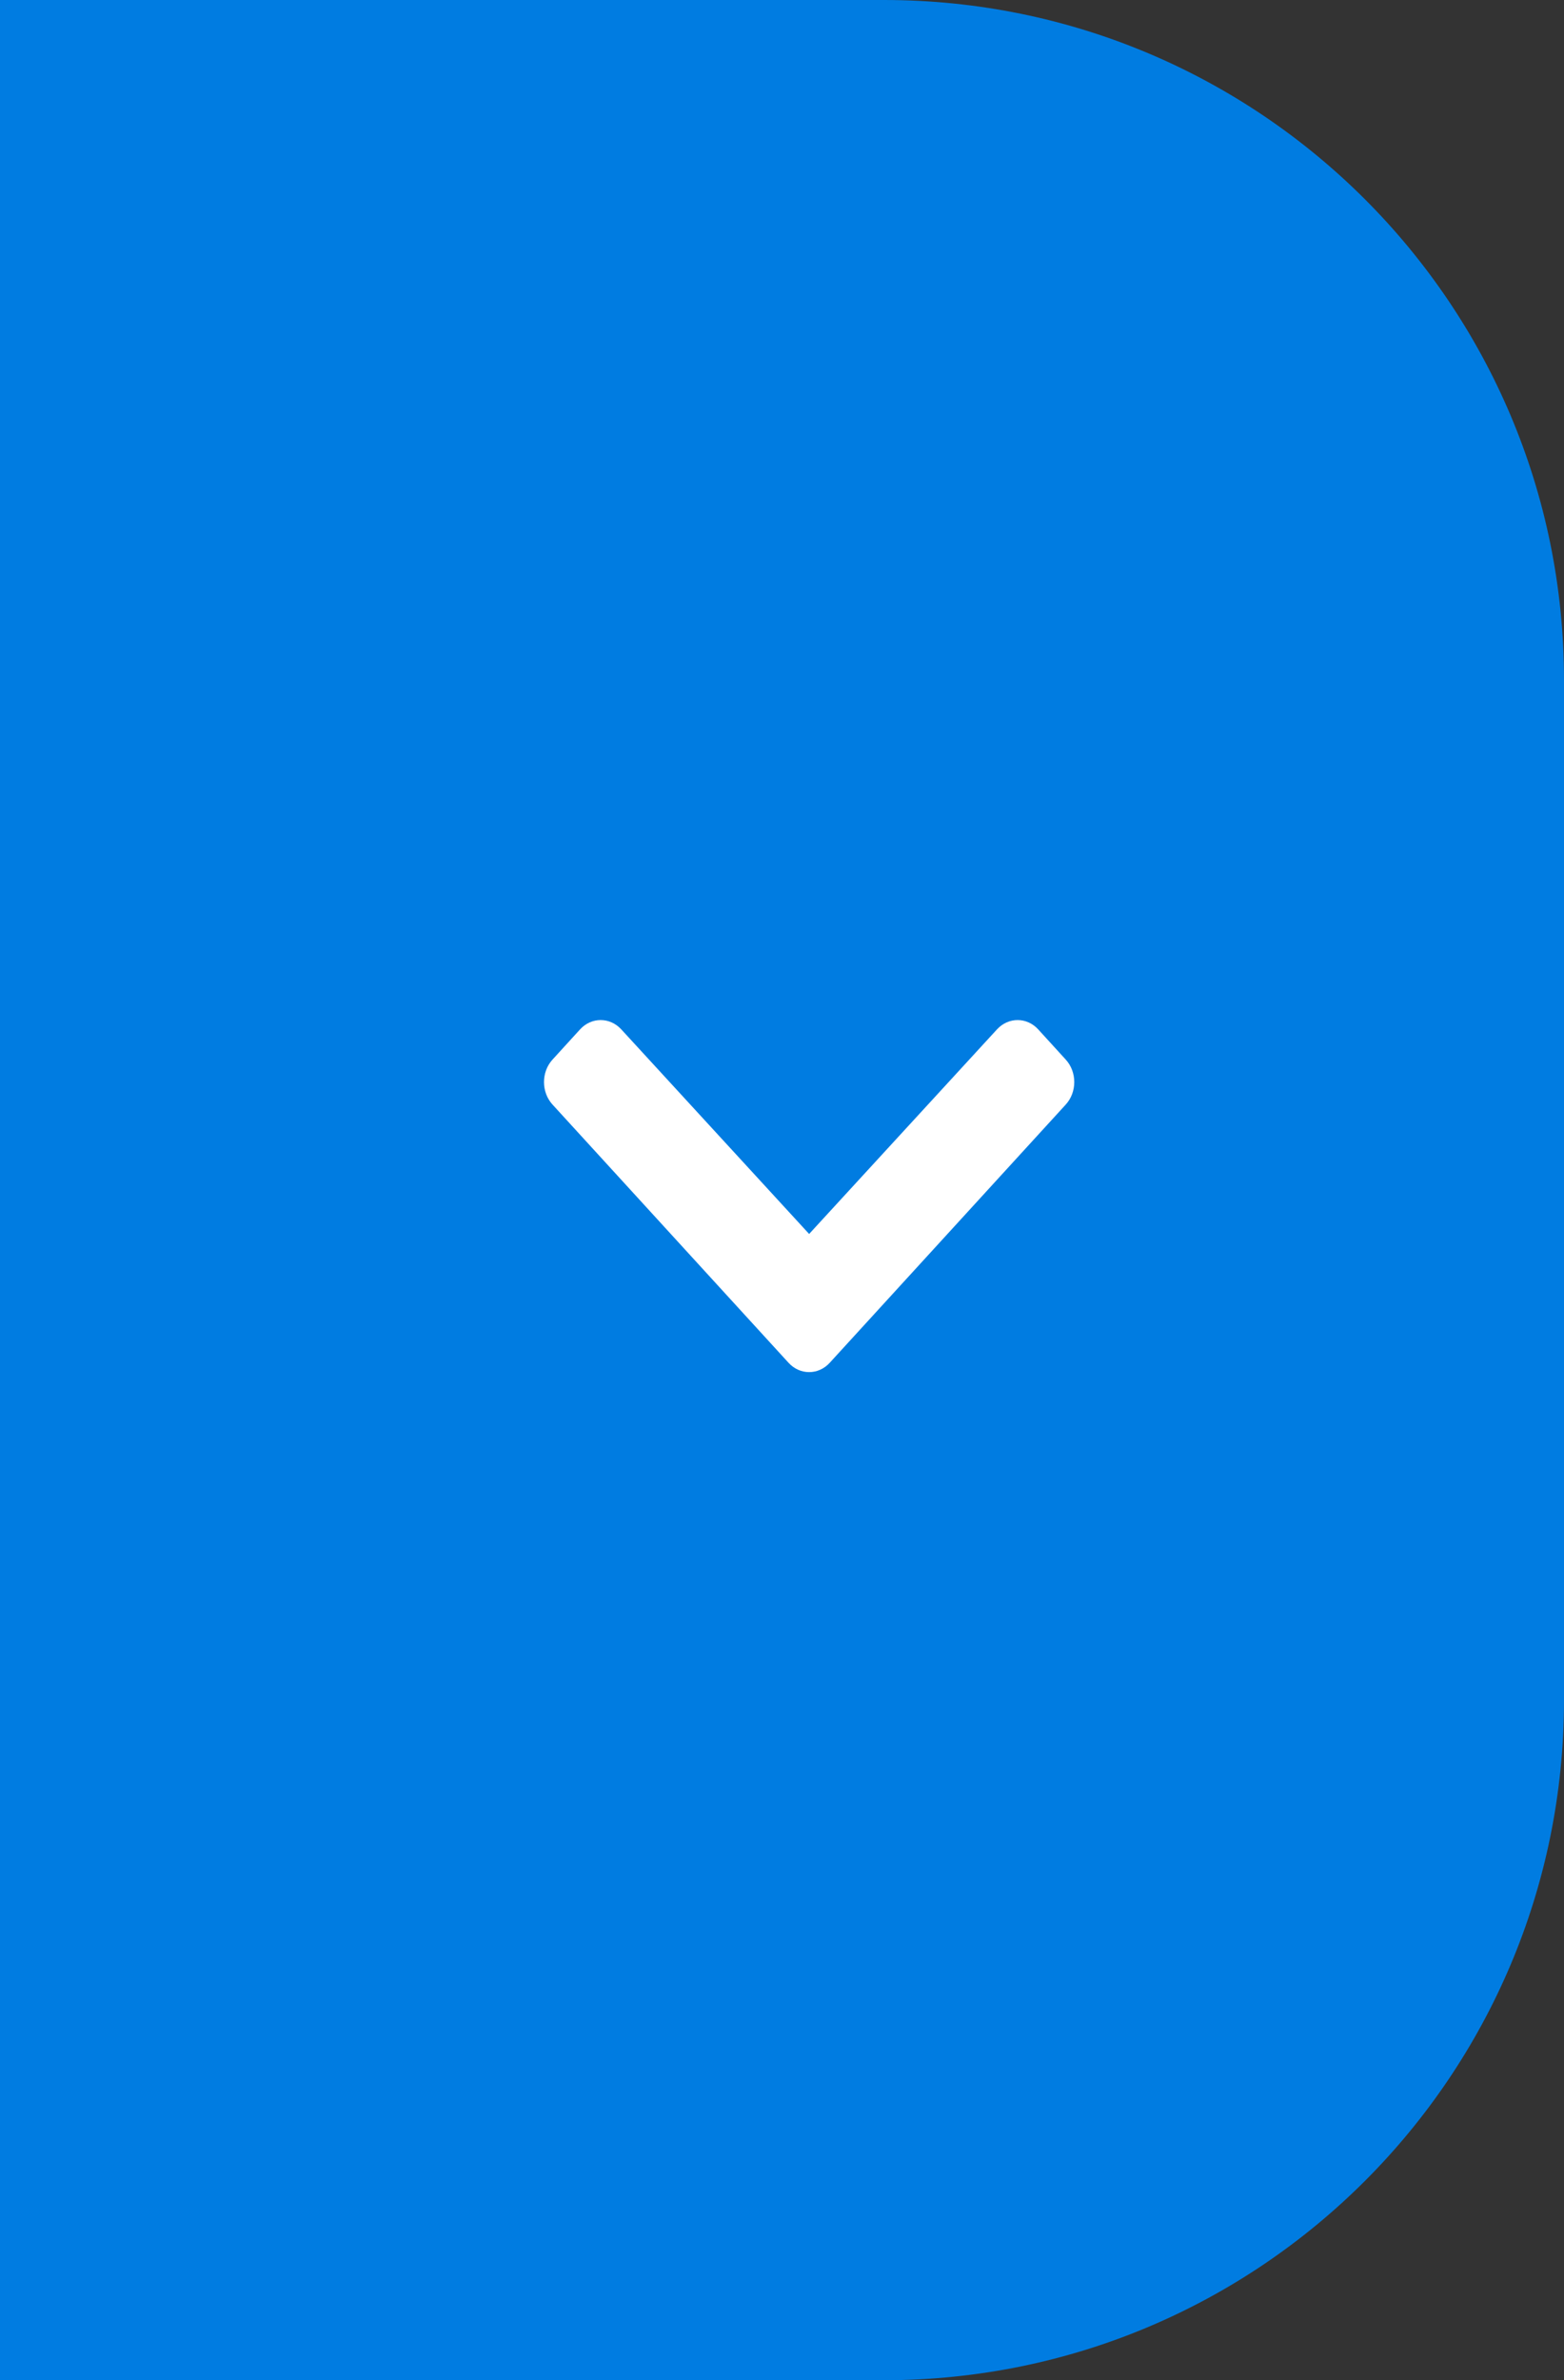 <svg width="23" height="35" viewBox="0 0 23 35" fill="none" xmlns="http://www.w3.org/2000/svg">
<rect x="0" y="0" width="23" height="35" fill="#333333" stroke="none"/>
<path d="M0 0H13C18.523 0 23 4.477 23 10V25C23 30.523 18.523 35 13 35H0V0Z" fill="#007CE1"/>
<path d="M11.596 20.039L8.126 16.243C7.958 16.06 7.958 15.763 8.126 15.58L8.53 15.137C8.697 14.954 8.968 14.954 9.136 15.136L11.899 18.145L14.662 15.136C14.83 14.954 15.101 14.954 15.268 15.137L15.672 15.58C15.84 15.763 15.84 16.06 15.672 16.243L12.202 20.039C12.035 20.222 11.763 20.222 11.596 20.039Z" fill="white"/>
</svg>
